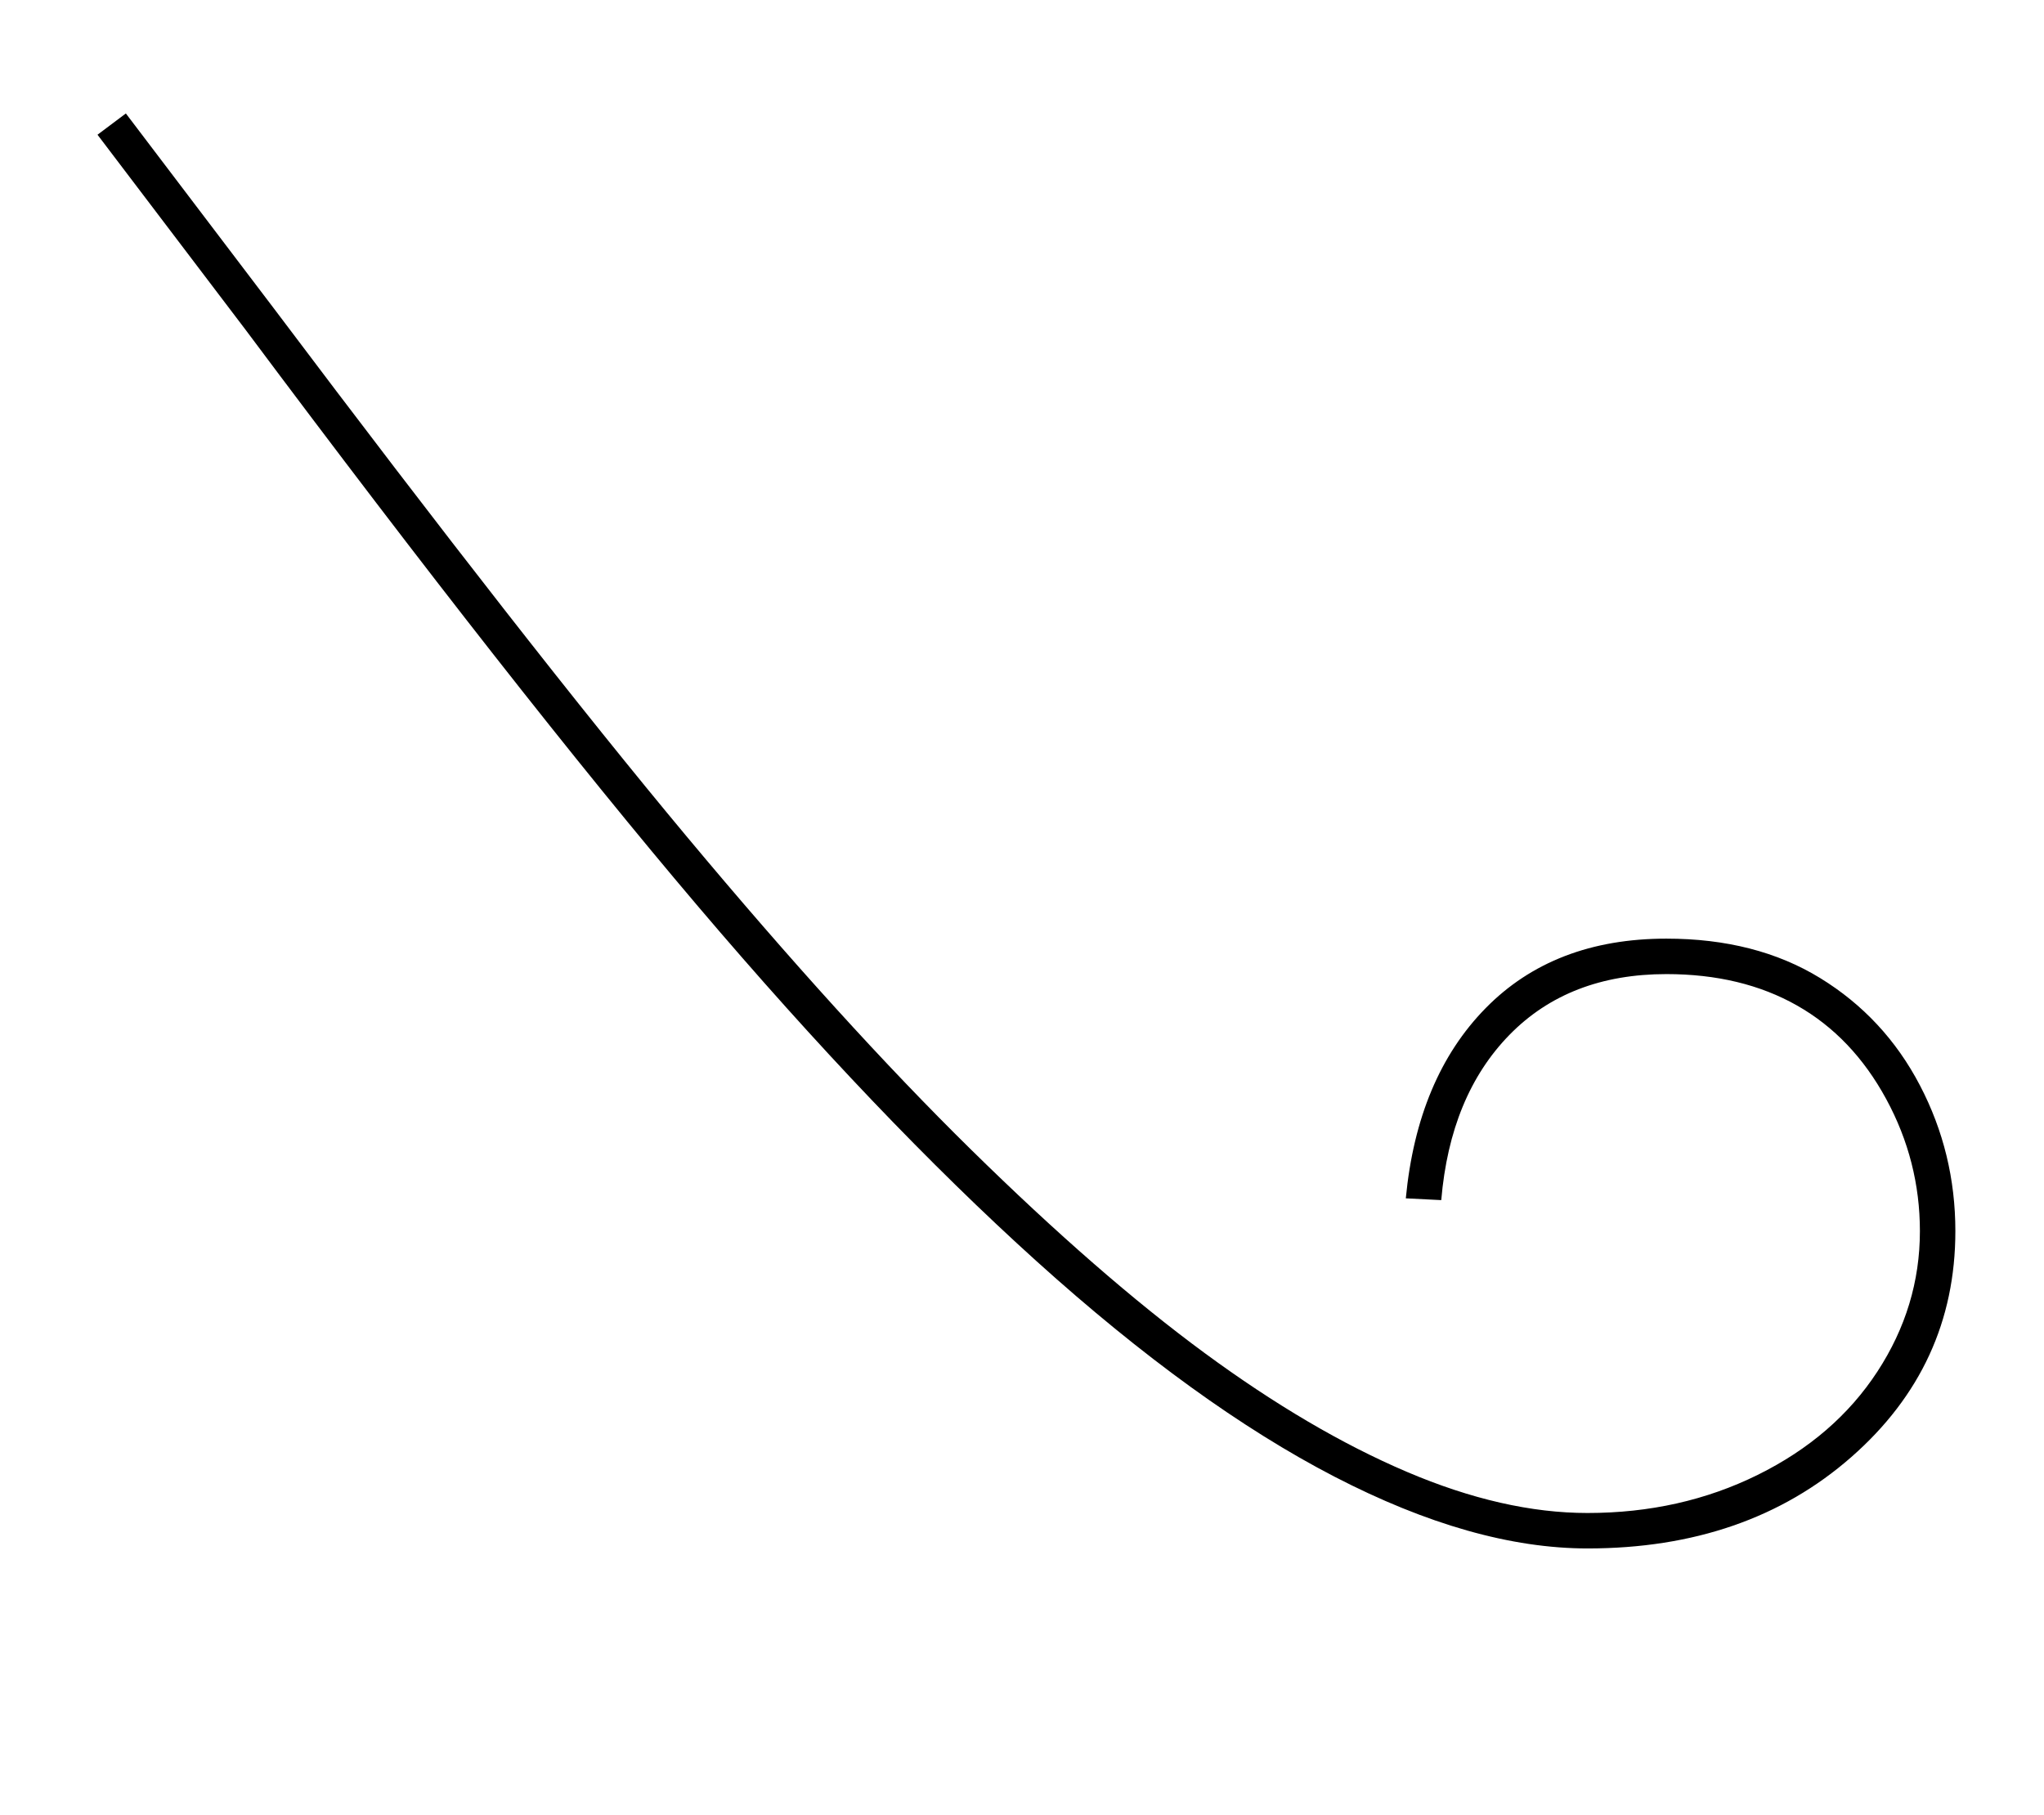 <?xml version="1.0" standalone="no"?>
<!DOCTYPE svg PUBLIC "-//W3C//DTD SVG 1.1//EN" "http://www.w3.org/Graphics/SVG/1.1/DTD/svg11.dtd" >
<svg xmlns="http://www.w3.org/2000/svg" xmlns:xlink="http://www.w3.org/1999/xlink" version="1.1" viewBox="-10 0 2306 2048">
  <g transform="matrix(1 0 0 -1 0 1638)">
   <path fill="currentColor"
d="M132 1510l167 -220q289 -384 465.5 -595.5t321 -353.5t263.5 -229.5t228 -134t204 -46.5q105 0 192 43t135 116.5t48 158.5q0 79 -38 149t-100.5 105.5t-147.5 35.5q-110 0 -177 -68.5t-77 -186.5l-40 2q13 136 90 214.5t204 78.5q101 0 173.5 -44.5t112.5 -121
t40 -164.5q0 -152 -117.5 -255t-297.5 -103q-129 0 -285.5 81t-336 243t-382.5 401t-510 650l-167 220z" />
  </g>

</svg>
